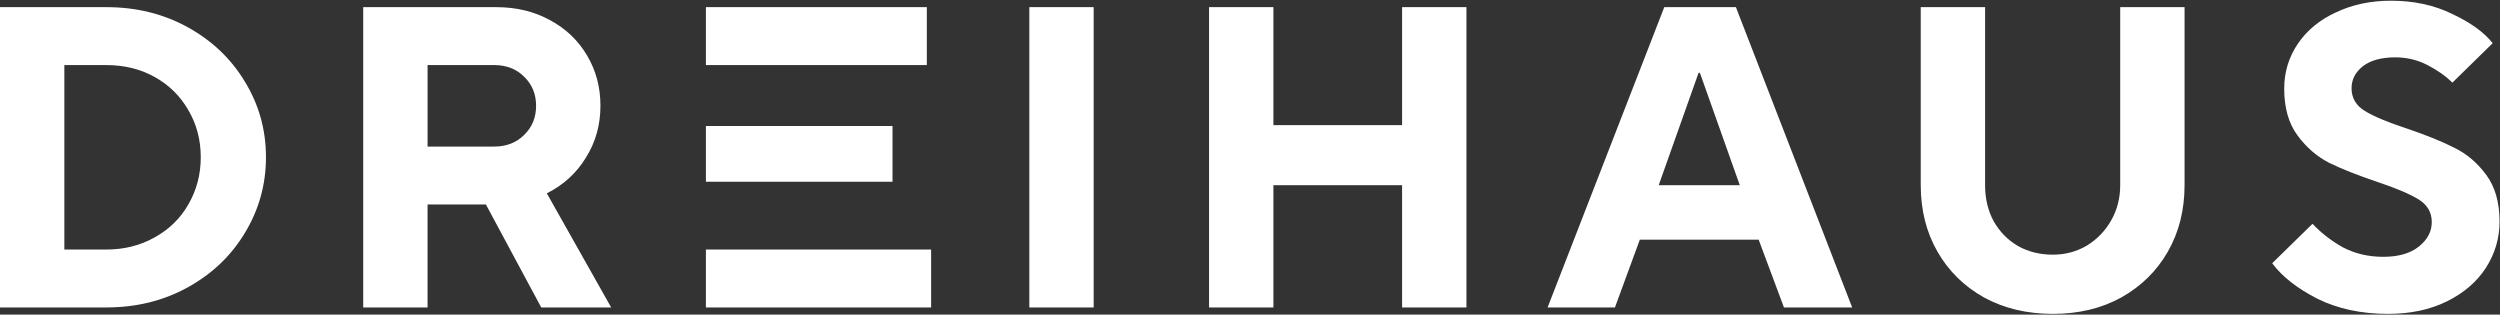 <svg xmlns="http://www.w3.org/2000/svg" width="2098" height="264" fill="none" viewBox="0 0 2098 264">
  <rect x="0" y="0" width="2098" height="264" fill="#333333" stroke="none"/>
  <path fill="#fff" d="M1665.88 155.402c0 11.28 2.4 21.36 7.2 30.24 5.04 8.879 11.88 15.84 20.52 20.879 8.64 4.8 18.36 7.201 29.16 7.201 10.32 0 19.8-2.52 28.44-7.56 8.64-5.28 15.48-12.36 20.52-21.24 5.04-8.88 7.56-18.72 7.56-29.52V6.002h54v149.4c0 20.88-4.68 39.48-14.04 55.8s-22.44 29.16-39.24 38.52c-16.56 9.12-35.64 13.68-57.24 13.68s-40.8-4.56-57.6-13.68c-16.8-9.36-29.88-22.2-39.24-38.52-9.36-16.32-14.04-34.92-14.04-55.8V6.002h54v149.4ZM2006.54.602c19.2 0 36.36 3.72 51.48 11.16 15.36 7.2 26.64 15.36 33.84 24.48l-33.84 33.12c-5.52-5.52-12.48-10.44-20.88-14.76-8.4-4.32-17.4-6.48-27-6.48-11.76 0-20.88 2.52-27.36 7.56-6.24 5.04-9.36 11.16-9.36 18.36 0 8.16 3.72 14.52 11.16 19.08 7.44 4.56 19.2 9.48 35.28 14.76 16.32 5.52 29.64 10.92 39.96 16.2 10.32 5.04 19.2 12.6 26.64 22.68 7.44 10.08 11.16 23.16 11.16 39.24 0 13.92-3.84 26.88-11.52 38.88-7.68 11.76-18.6 21.12-32.76 28.08-14.16 6.96-30.6 10.44-49.32 10.44-22.32 0-42-4.2-59.04-12.6-17.04-8.64-29.76-18.6-38.16-29.88l33.84-33.12c7.2 7.68 15.72 14.28 25.56 19.8 10.08 5.28 21.36 7.919 33.84 7.919 12.72 0 22.68-2.879 29.88-8.639 7.2-5.76 10.8-12.6 10.8-20.52 0-8.16-3.72-14.52-11.16-19.08-7.44-4.56-19.08-9.481-34.92-14.761-16.32-5.519-29.64-10.799-39.96-15.839-10.32-5.28-19.2-12.96-26.64-23.04-7.44-10.08-11.16-23.16-11.16-39.24 0-13.92 3.84-26.52 11.52-37.8 7.68-11.28 18.36-20.04 32.04-26.28 13.68-6.48 29.04-9.72 46.08-9.72ZM89.28 6.002c25.199 0 48 5.64 68.4 16.92 20.4 11.28 36.36 26.52 47.88 45.72 11.76 19.2 17.639 40.32 17.639 63.36 0 22.8-5.879 43.92-17.639 63.36-11.52 19.2-27.48 34.44-47.88 45.72-20.4 11.28-43.201 16.92-68.4 16.92H0v-252h89.28Zm327.132 0c16.8 0 31.8 3.6 45 10.8 13.44 7.2 23.88 17.16 31.32 29.88 7.44 12.48 11.161 26.52 11.161 42.12 0 16.08-4.081 30.6-12.241 43.56-7.92 12.96-18.84 22.92-32.759 29.88l54 95.76h-58.681l-46.44-86.4h-48.96v86.4h-54v-252h111.6Zm364.986 203.4v48.6h-189v-48.6h189Zm136.414 48.6h-54v-252h54v252Zm150.828-153h108v-99h54v252h-54v-102.6h-108v102.6h-54v-252h54v99Zm485.7 153h-57.24l-21.24-56.88h-99.72l-20.88 56.88h-56.52l97.92-252h60.12l97.56 252ZM54 209.402h35.28c14.879 0 28.32-3.36 40.32-10.08 12.24-6.72 21.72-15.96 28.44-27.72 6.96-12 10.439-25.2 10.439-39.6 0-14.64-3.479-27.84-10.439-39.6-6.72-11.76-16.08-21-28.08-27.72-12-6.72-25.561-10.08-40.68-10.08H54v154.8Zm1337.98-54h68.04l-33.48-94.32h-1.08l-33.48 94.32Zm-642.982-49.68v46.799h-156.6v-46.799h156.6Zm-390.186 17.28h55.8c10.32 0 18.721-3.24 25.2-9.72 6.72-6.48 10.081-14.64 10.081-24.48s-3.361-18-10.081-24.48c-6.479-6.48-14.88-9.72-25.2-9.72h-55.8v68.4Zm418.986-68.4h-185.4v-48.6h185.4v48.6Z"/>
</svg>
